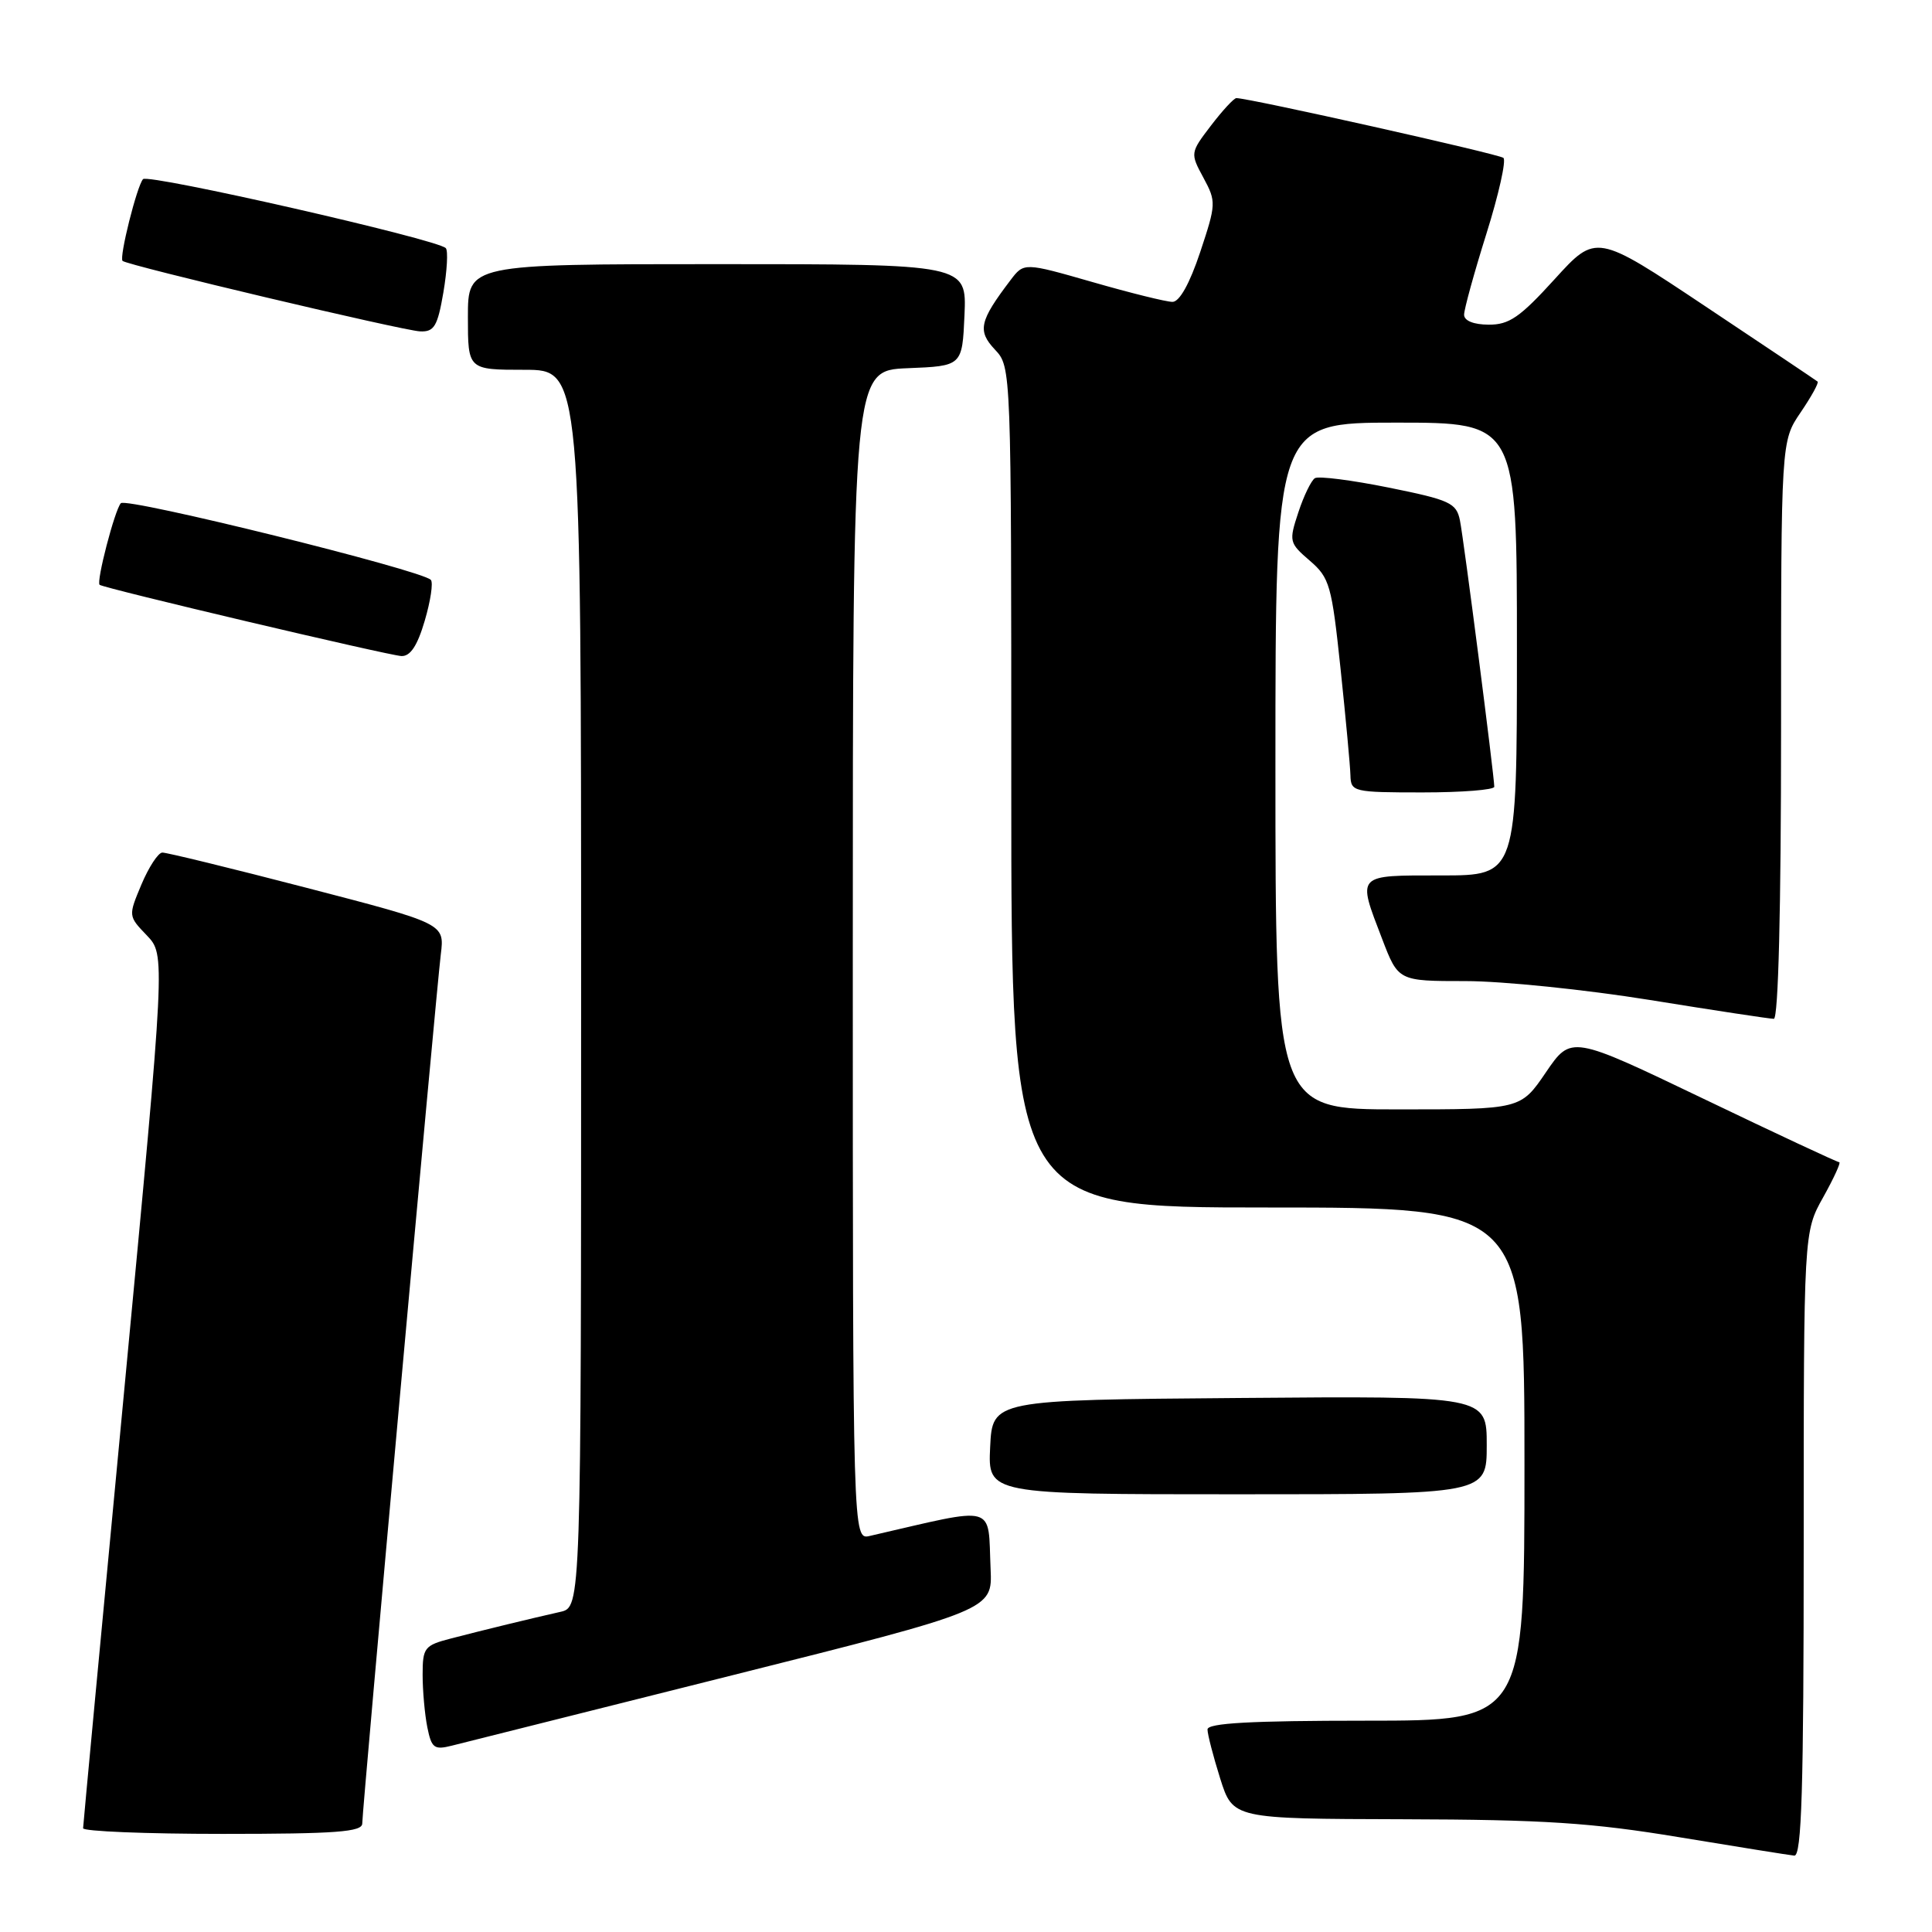 <?xml version="1.0" encoding="UTF-8" standalone="no"?>
<!DOCTYPE svg PUBLIC "-//W3C//DTD SVG 1.1//EN" "http://www.w3.org/Graphics/SVG/1.1/DTD/svg11.dtd" >
<svg xmlns="http://www.w3.org/2000/svg" xmlns:xlink="http://www.w3.org/1999/xlink" version="1.1" viewBox="0 0 256 256">
 <g >
 <path fill="currentColor"
d=" M 239.00 204.63 C 239.00 163.25 239.00 163.25 241.59 158.63 C 243.01 156.08 243.96 154.00 243.71 154.00 C 243.46 154.00 235.36 150.22 225.72 145.59 C 208.19 137.18 208.19 137.18 204.84 142.09 C 201.50 147.00 201.50 147.00 185.25 147.00 C 169.00 147.00 169.00 147.00 169.00 101.50 C 169.00 56.00 169.00 56.00 185.00 56.00 C 201.00 56.00 201.00 56.00 201.00 86.00 C 201.00 116.00 201.00 116.00 191.00 116.00 C 179.59 116.00 179.82 115.75 183.14 124.41 C 185.28 130.00 185.28 130.00 194.19 130.00 C 199.10 130.00 210.08 131.13 218.60 132.50 C 227.12 133.88 234.52 135.00 235.04 135.00 C 235.64 135.00 236.00 120.41 236.00 96.73 C 236.00 58.46 236.00 58.46 238.59 54.65 C 240.01 52.56 241.03 50.72 240.84 50.56 C 240.65 50.40 233.97 45.92 226.00 40.61 C 211.50 30.94 211.50 30.94 206.00 36.99 C 201.40 42.05 199.97 43.04 197.25 43.02 C 195.26 43.01 194.00 42.50 194.00 41.70 C 194.00 40.99 195.33 36.15 196.96 30.96 C 198.59 25.77 199.60 21.25 199.21 20.92 C 198.61 20.41 165.51 13.00 163.83 13.00 C 163.50 13.00 161.99 14.64 160.46 16.64 C 157.71 20.24 157.70 20.30 159.46 23.55 C 161.17 26.72 161.15 27.03 159.03 33.41 C 157.64 37.58 156.29 40.00 155.36 40.00 C 154.54 40.00 149.78 38.82 144.78 37.38 C 135.68 34.77 135.68 34.77 133.89 37.13 C 129.78 42.54 129.49 43.83 131.83 46.32 C 134.00 48.63 134.00 48.63 134.00 104.31 C 134.00 160.00 134.00 160.00 168.00 160.00 C 202.00 160.00 202.00 160.00 202.00 194.00 C 202.00 228.00 202.00 228.00 181.00 228.00 C 165.71 228.00 160.00 228.32 160.00 229.16 C 160.00 229.80 160.76 232.73 161.68 235.66 C 163.37 241.00 163.37 241.00 185.93 241.06 C 204.63 241.11 210.90 241.52 222.50 243.44 C 230.20 244.71 237.06 245.81 237.75 245.88 C 238.73 245.97 239.00 237.12 239.00 204.63 Z  M 48.00 241.62 C 48.00 239.77 57.78 131.58 58.41 126.44 C 58.91 122.39 58.91 122.39 40.70 117.66 C 30.69 115.06 22.05 112.95 21.50 112.97 C 20.95 113.00 19.71 114.90 18.74 117.20 C 16.99 121.37 16.99 121.38 19.46 123.95 C 21.92 126.53 21.92 126.53 16.48 184.01 C 13.48 215.63 11.02 241.84 11.01 242.25 C 11.01 242.66 19.32 243.00 29.50 243.00 C 44.54 243.00 48.00 242.74 48.00 241.62 Z  M 97.00 221.99 C 131.50 213.33 131.50 213.33 131.26 207.91 C 130.87 199.17 132.37 199.58 115.25 203.52 C 113.00 204.04 113.00 204.04 113.00 126.56 C 113.00 49.09 113.00 49.09 120.25 48.79 C 127.50 48.50 127.50 48.50 127.80 41.75 C 128.09 35.00 128.09 35.00 95.05 35.00 C 62.00 35.00 62.00 35.00 62.00 42.00 C 62.00 49.00 62.00 49.00 69.50 49.00 C 77.00 49.00 77.00 49.00 77.00 130.98 C 77.00 212.96 77.00 212.96 74.25 213.58 C 70.35 214.46 64.13 215.97 59.75 217.11 C 56.24 218.02 56.00 218.32 56.00 221.91 C 56.00 224.02 56.28 227.15 56.62 228.86 C 57.18 231.64 57.53 231.90 59.87 231.31 C 61.32 230.94 78.03 226.75 97.00 221.99 Z  M 197.00 191.49 C 197.00 184.97 197.00 184.97 164.25 185.24 C 131.50 185.50 131.50 185.50 131.20 191.75 C 130.90 198.00 130.90 198.00 163.95 198.00 C 197.00 198.00 197.00 198.00 197.00 191.49 Z  M 198.00 104.25 C 197.99 102.78 193.96 71.46 193.45 68.96 C 192.98 66.64 192.14 66.25 184.02 64.61 C 179.12 63.62 174.72 63.06 174.23 63.36 C 173.75 63.66 172.76 65.69 172.04 67.88 C 170.77 71.73 170.82 71.94 173.55 74.29 C 176.19 76.56 176.46 77.53 177.63 88.61 C 178.32 95.15 178.91 101.51 178.94 102.75 C 179.00 104.92 179.33 105.00 188.50 105.00 C 193.72 105.00 198.00 104.66 198.00 104.25 Z  M 56.28 82.25 C 57.05 79.64 57.42 77.20 57.09 76.84 C 55.95 75.56 16.74 65.86 16.01 66.68 C 15.20 67.58 12.73 77.09 13.20 77.49 C 13.75 77.95 51.48 86.85 53.19 86.93 C 54.37 86.98 55.31 85.56 56.28 82.25 Z  M 58.75 38.75 C 59.24 35.86 59.39 33.22 59.07 32.88 C 57.99 31.72 19.62 22.98 18.95 23.74 C 18.14 24.65 15.77 34.11 16.24 34.57 C 16.82 35.15 53.42 43.82 55.67 43.91 C 57.53 43.99 57.98 43.24 58.75 38.75 Z "/>
</g>
</svg>